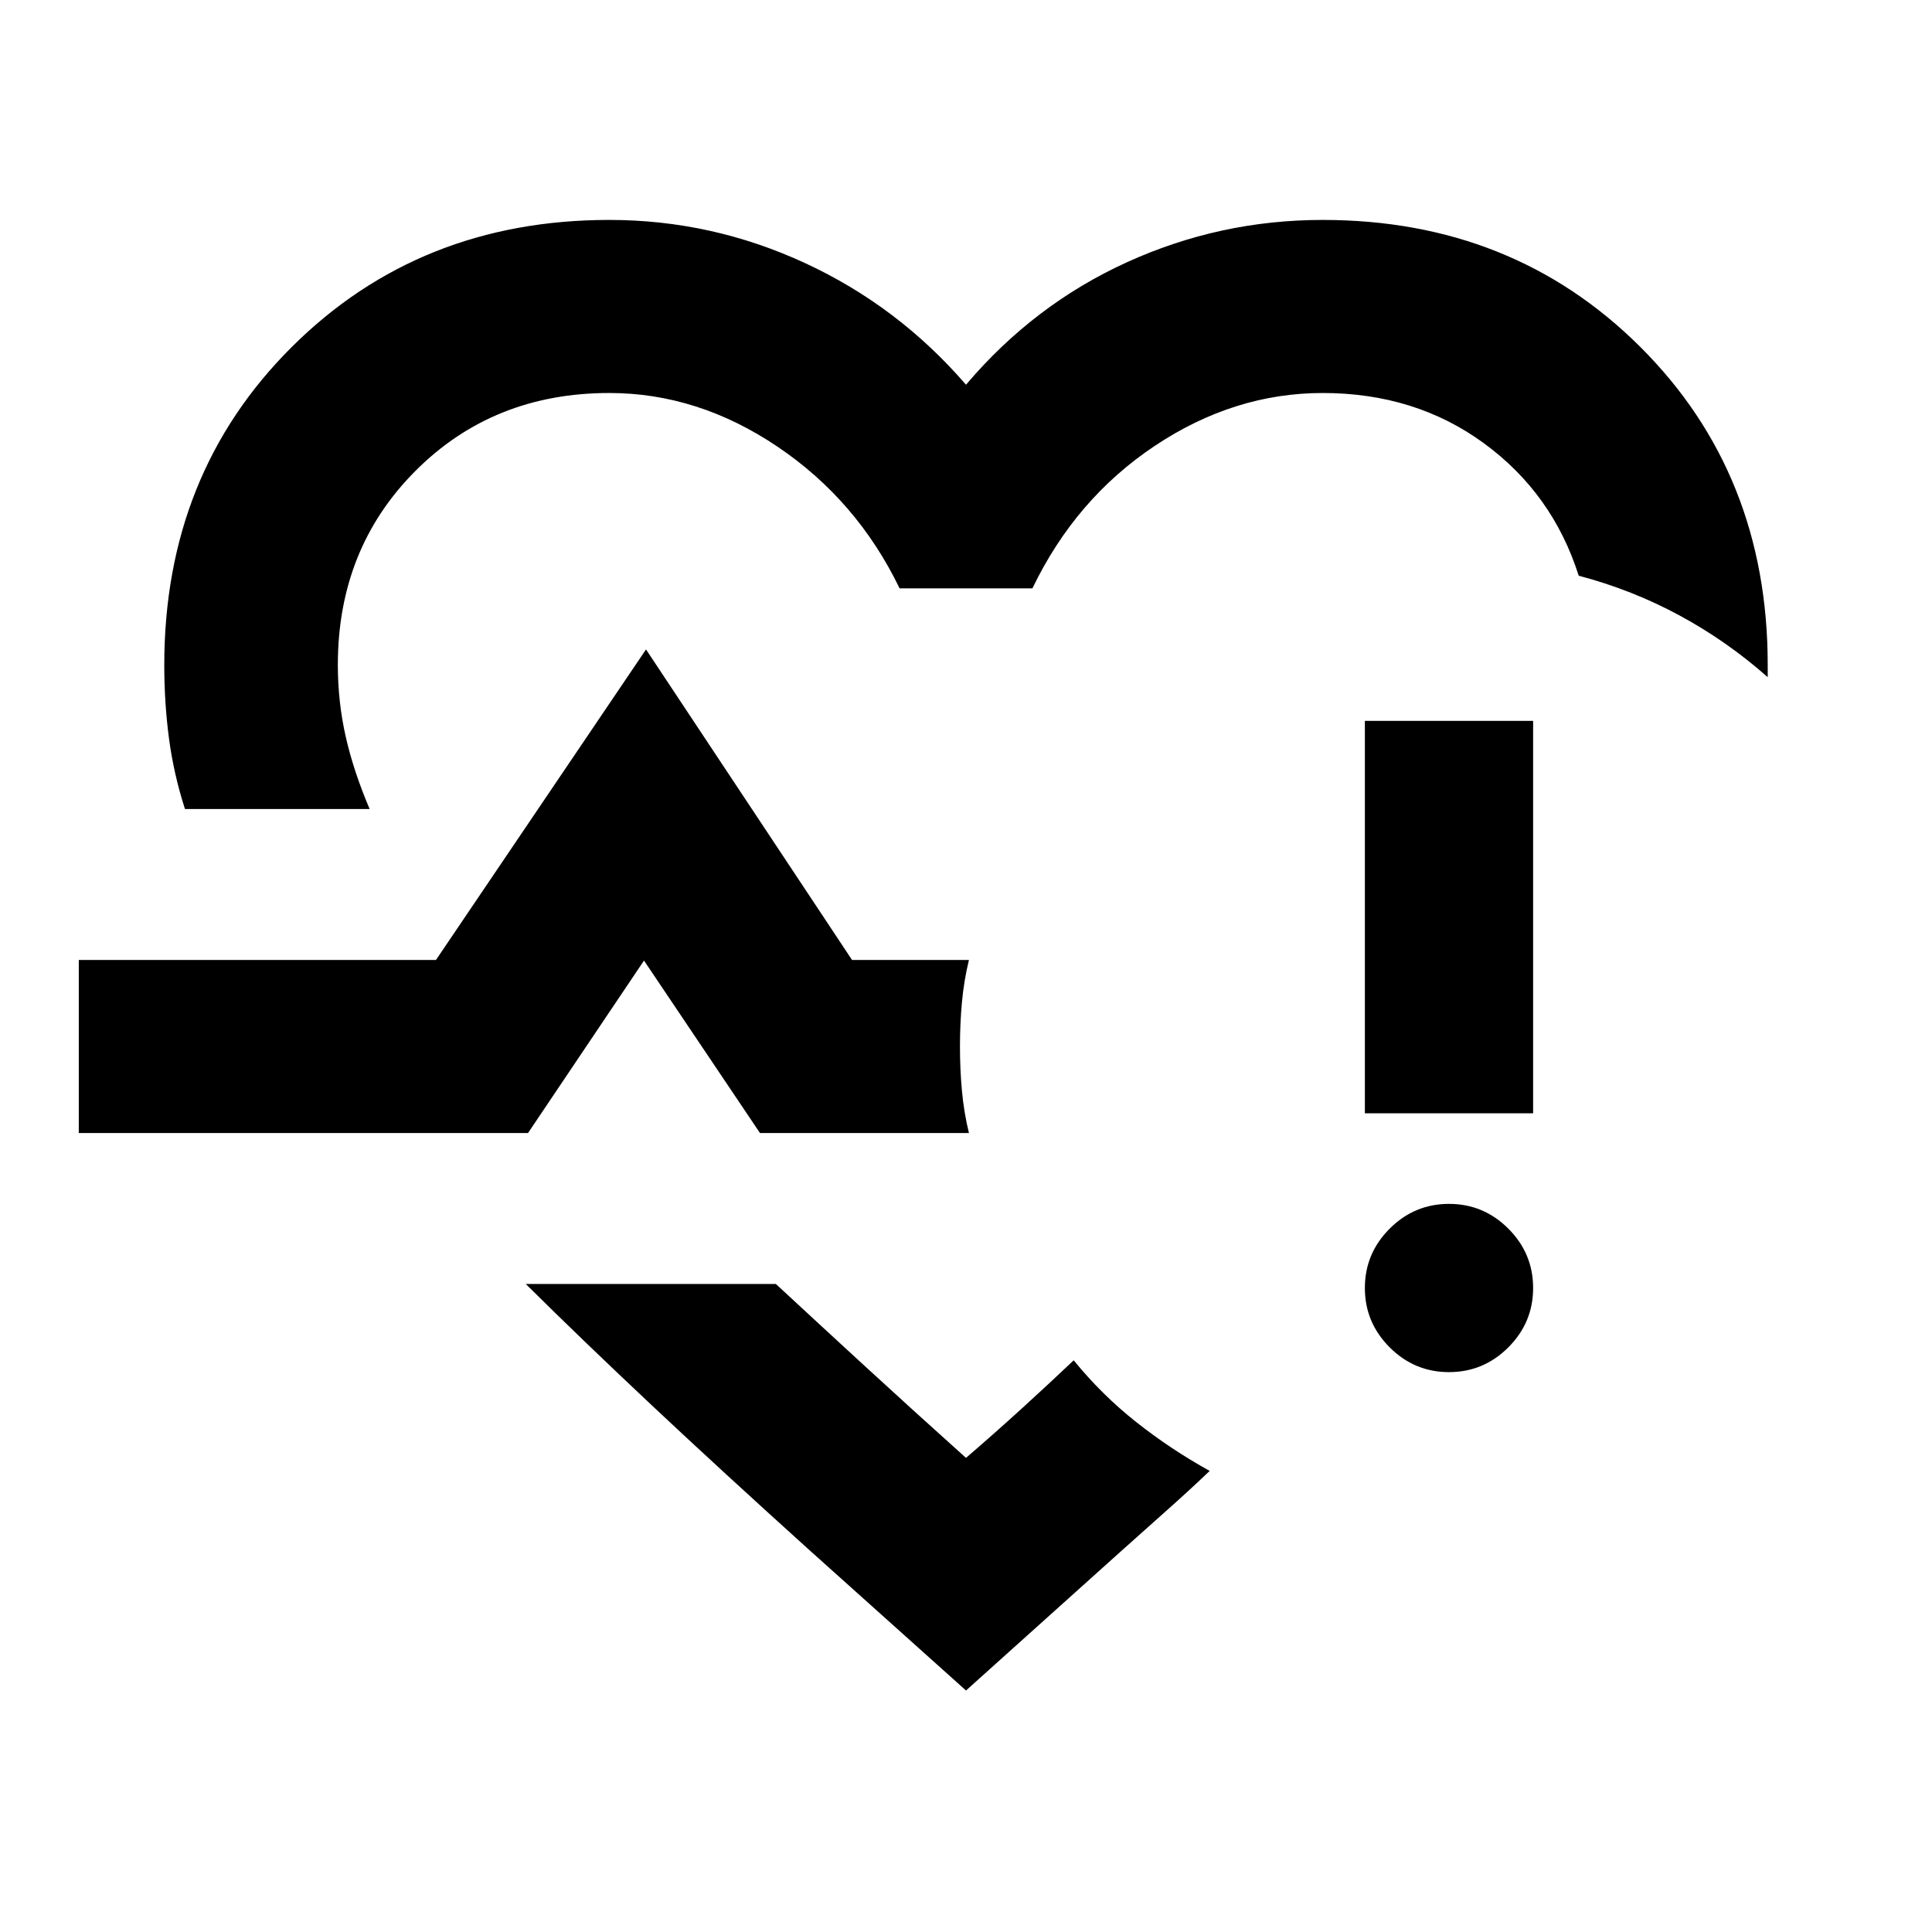 <svg xmlns="http://www.w3.org/2000/svg" height="24" viewBox="0 -960 960 960" width="24"><path d="M438.57-500.15ZM91.91-558q-5.59-17.36-7.93-34.99-2.35-17.62-2.35-36.62 0-94.9 63.39-158.01 63.38-63.1 157.74-63.1 50.92 0 97.23 21.43 46.32 21.42 80.01 60.46 33.72-39.8 79.92-60.84 46.2-21.05 97.32-21.05 94.48 0 157.81 63.1 63.32 63.11 63.32 158.01v6.09q-20.15-17.85-43.75-30.63-23.6-12.78-50.16-19.78-12.98-40.87-47.13-65.83-34.14-24.96-80.09-24.96-44 0-83.39 26.24T513-667.65h-66q-21.2-43.83-60.73-70.45-39.53-26.62-83.51-26.62-57.69 0-96.29 38.67-38.6 38.66-38.6 96.44 0 18.28 3.89 35.53 3.89 17.24 11.91 36.08H91.91ZM480-120l-77.74-69.7Q359-228.74 324.3-261.31q-34.69-32.58-63.06-60.69h124.28q20.85 19.33 44.22 40.8 23.37 21.48 50.26 45.61 14.59-12.56 27.72-24.53 13.13-11.97 25.8-23.95 13.94 17.14 31.07 30.69 17.13 13.55 36.5 24.27-10.35 9.87-21.33 19.61-10.98 9.74-23.06 20.59L480-120ZM39.15-397v-86h177.48L321-637.3 423.37-483h58.09q-2.48 10.2-3.47 20.88Q477-451.43 477-440q0 11.43.99 22.12.99 10.68 3.47 20.88H377.63L320-482.7 262.37-397H39.15ZM720-278.2q-17.17 0-29.49-12.31Q678.2-302.83 678.2-320q0-17.17 12.31-29.49Q702.83-361.8 720-361.8q17.17 0 29.49 12.31Q761.8-337.17 761.8-320q0 17.17-12.31 29.49Q737.17-278.2 720-278.2Zm-41.8-128.6v-195h83.6v195h-83.6Z"/></svg>